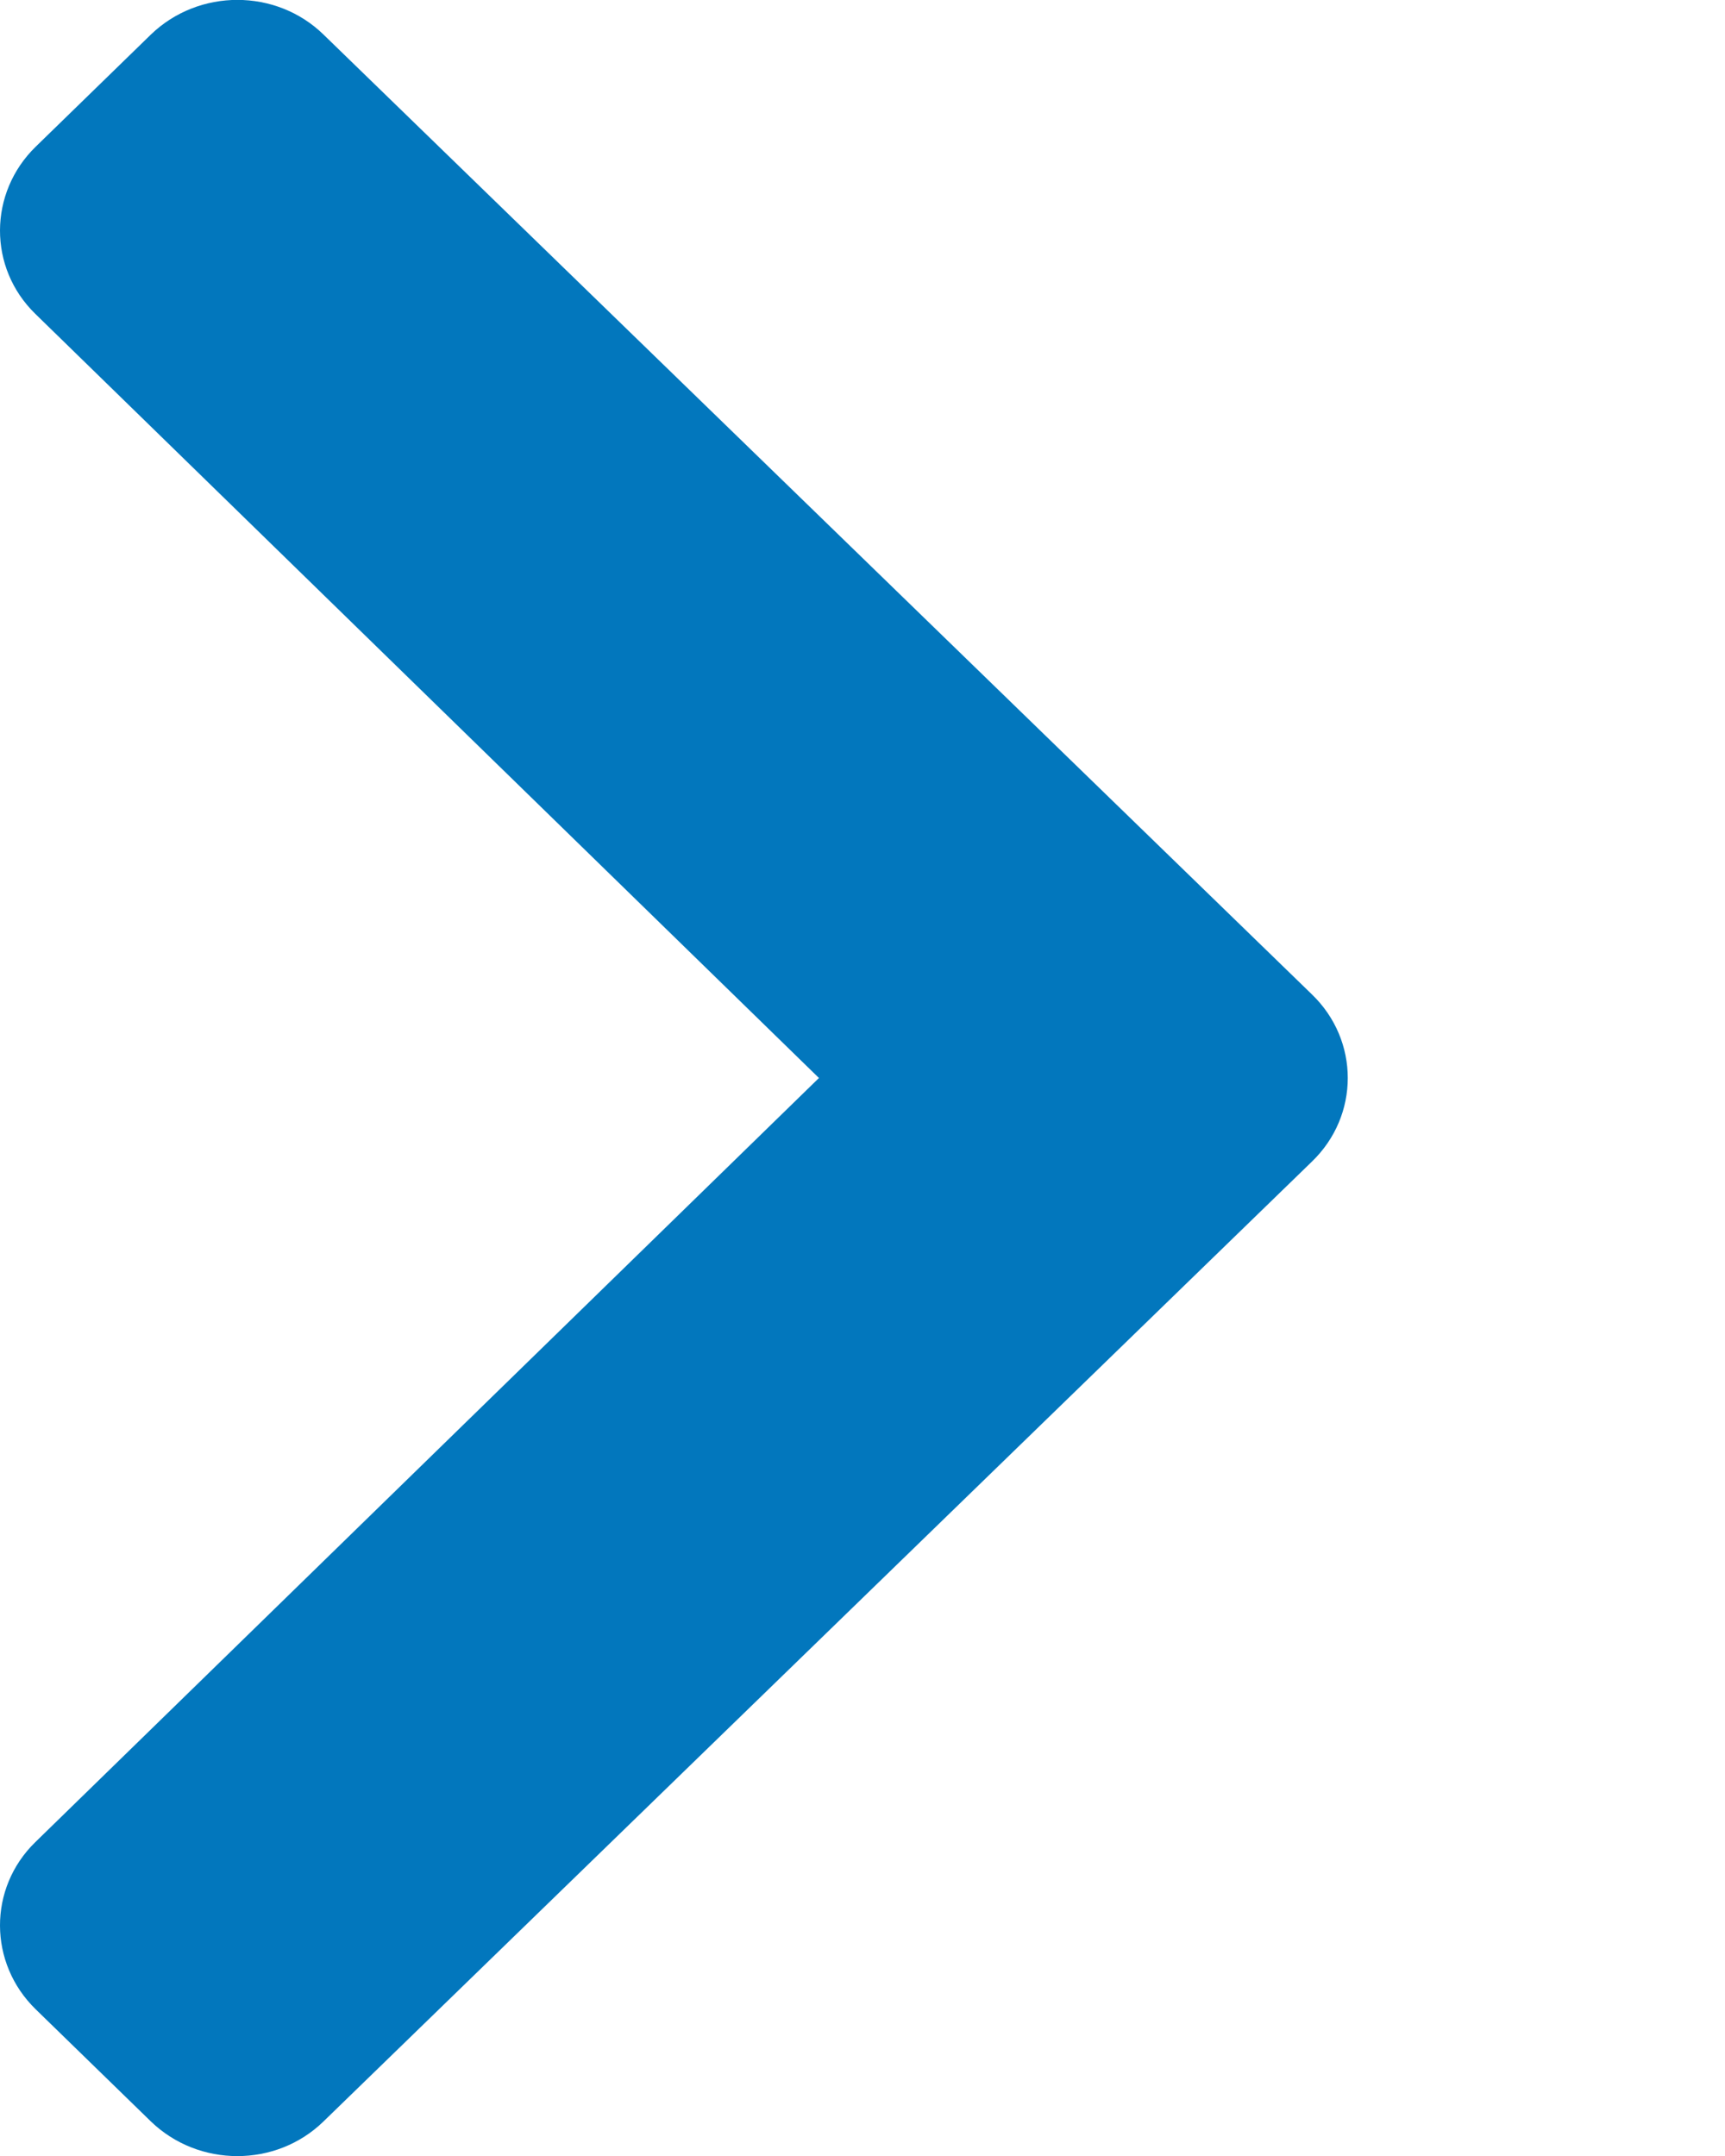 <svg width="4" height="5" viewBox="0 0 4 5" fill="none" xmlns="http://www.w3.org/2000/svg">
<path d="M3.042 2.694L0.75 4.92C0.64 5.027 0.461 5.027 0.35 4.92L0.083 4.66C-0.027 4.553 -0.028 4.379 0.082 4.272L1.899 2.5L0.082 0.728C-0.028 0.621 -0.027 0.447 0.083 0.34L0.35 0.08C0.461 -0.027 0.64 -0.027 0.75 0.08L3.042 2.306C3.153 2.413 3.153 2.587 3.042 2.694Z" fill="#0277BD"/>
</svg>
